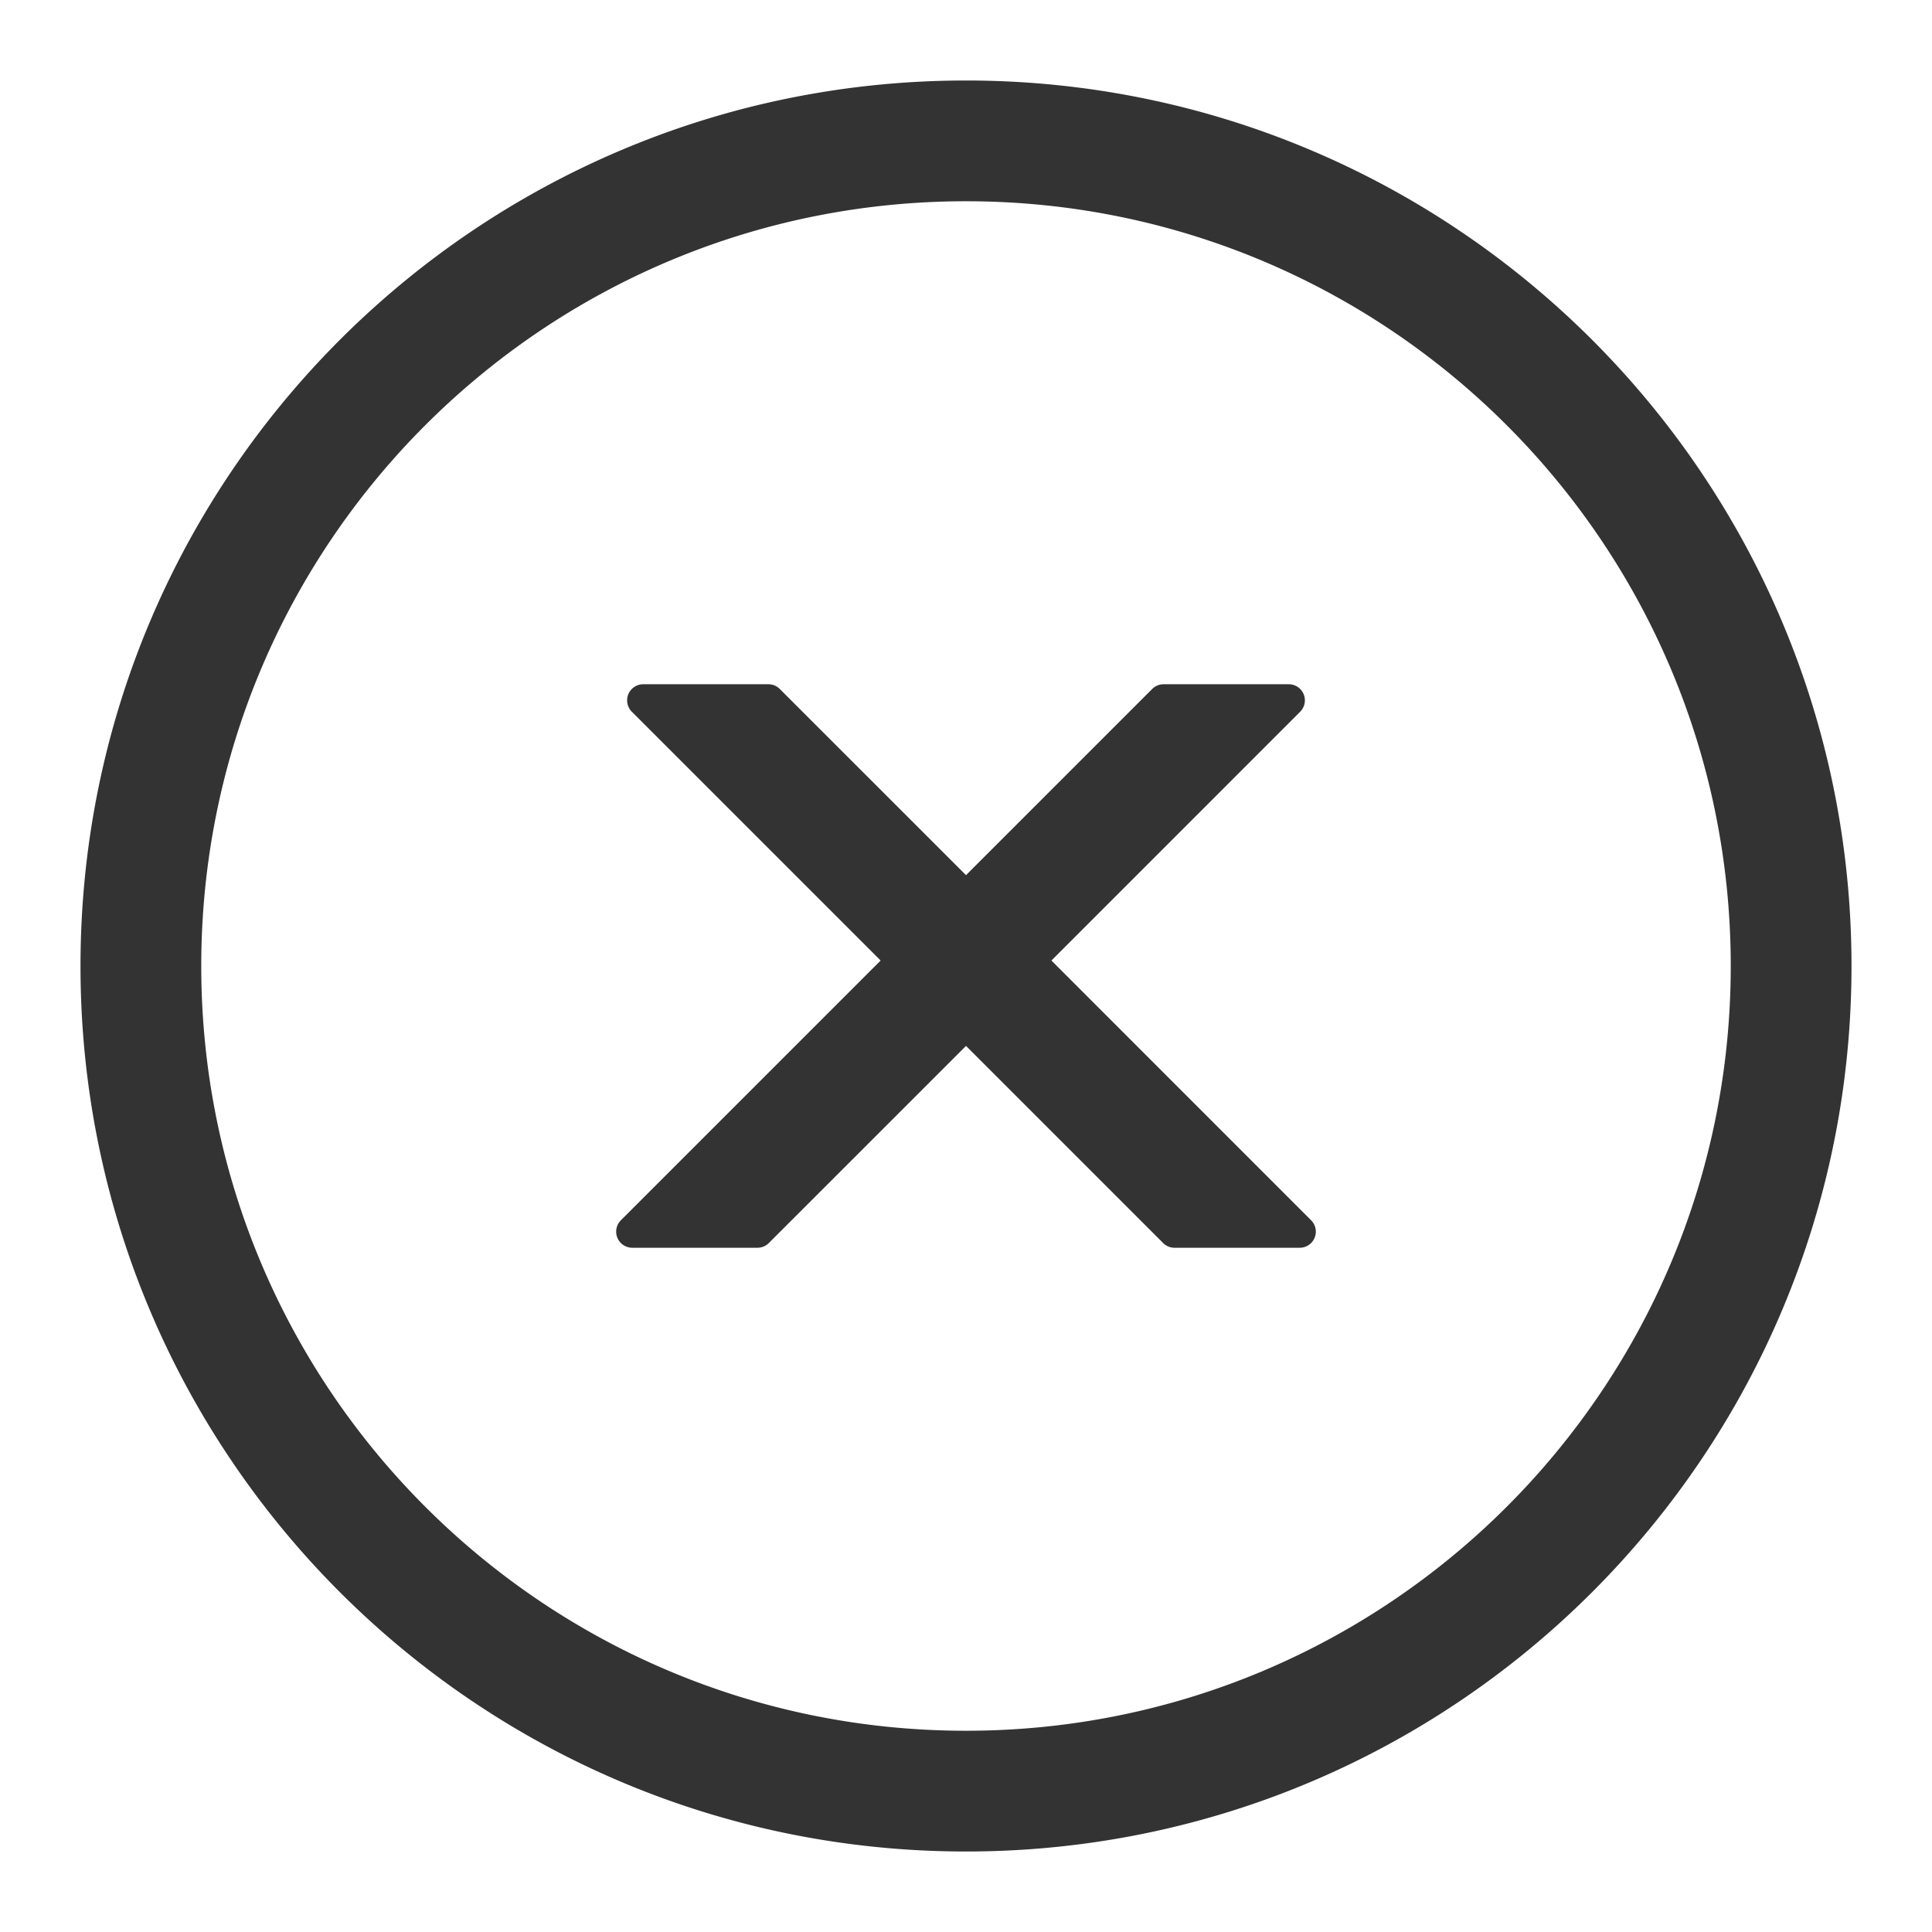 <svg xmlns="http://www.w3.org/2000/svg" viewBox="0 0 1024 1024" version="1.1"><path d="M512 42.667c259.2 0 469.333 210.133 469.333 469.333s-210.133 469.333-469.333 469.333S42.667 771.2 42.667 512 252.8 42.667 512 42.667z m0 64C288.149 106.667 106.667 288.149 106.667 512s181.483 405.333 405.333 405.333 405.333-181.483 405.333-405.333S735.851 106.667 512 106.667z m-104.747 256a8.533 8.533 0 0 1 6.037 2.496L512 463.851l98.688-98.688a8.533 8.533 0 0 1 6.037-2.496h66.347a8.533 8.533 0 0 1 6.037 14.571l-131.84 131.861 137.643 137.664a8.533 8.533 0 0 1-6.037 14.571h-66.347a8.533 8.533 0 0 1-6.037-2.496L512 554.347l-104.512 104.491a8.533 8.533 0 0 1-6.037 2.496h-66.347a8.533 8.533 0 0 1-6.016-14.571l137.664-137.664-131.861-131.861A8.533 8.533 0 0 1 340.907 362.667h66.347z" fill="#333333" p-id="12900"></path></svg>